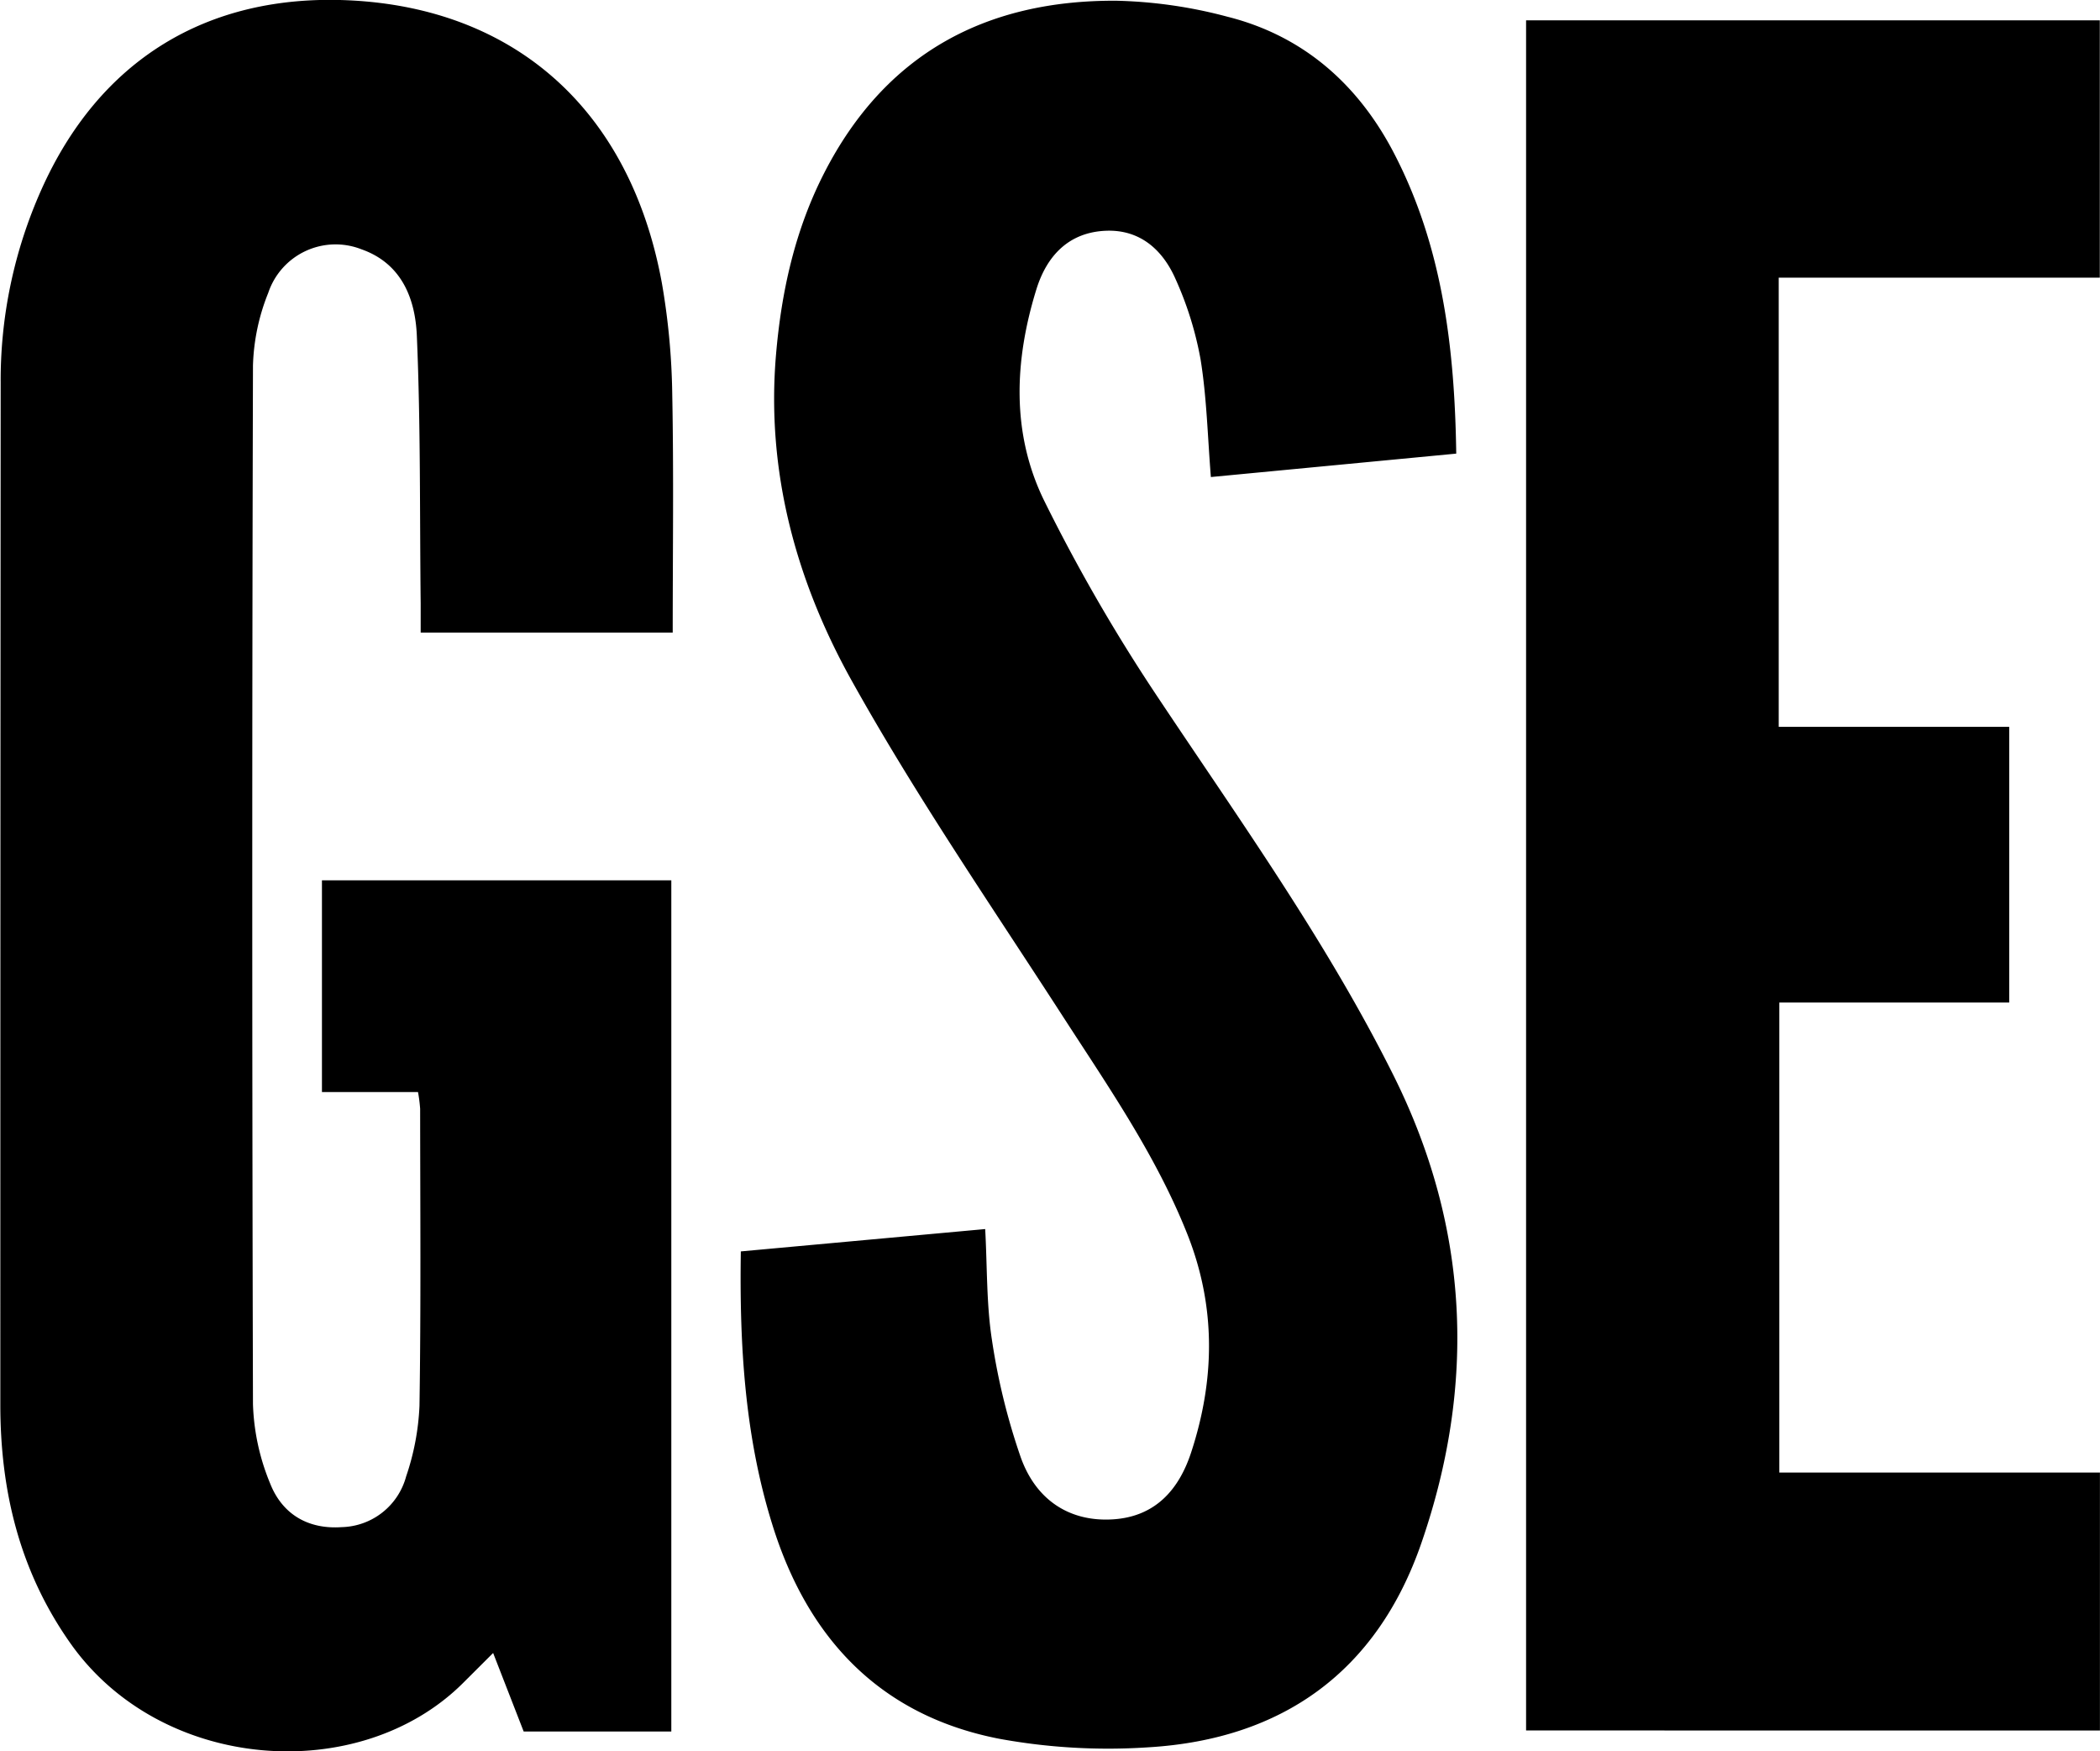 <svg xmlns="http://www.w3.org/2000/svg" viewBox="0 0 314.79 262.46"><g id="portfolio"><path d="M562.71,396.44H540.58L536,384.67l-4.49,4.48c-15.51,15.48-45.37,13.45-59-6.11-7.53-10.76-10.39-22.76-10.38-35.64q0-76.51.05-153a70,70,0,0,1,6.09-29C476.92,146,493.09,136,514.41,137c25,1.19,42.15,16.55,46.88,42.34a105.13,105.13,0,0,1,1.56,16.71c.23,11.82.07,23.64.07,35.7H525.14c0-1.49,0-2.92,0-4.36-.15-13.34,0-26.69-.57-40-.21-5.6-2.23-10.93-8.28-13.07a10.64,10.64,0,0,0-14,6.52A31.4,31.4,0,0,0,500,191.73q-.21,77.82,0,155.65a33.72,33.72,0,0,0,2.58,11.9c1.79,4.54,5.62,6.89,10.73,6.53a10.26,10.26,0,0,0,9.65-7.6,37.67,37.67,0,0,0,2-10.56c.23-14.84.11-29.68.1-44.52a22.73,22.73,0,0,0-.32-2.52H510.34V268.88h52.37Z" transform="translate(-462.08 -136.95)"/><path d="M680.37,204.93l-36.78,3.51c-.49-6.09-.62-11.94-1.55-17.66a51.38,51.38,0,0,0-3.74-12c-1.9-4.33-5.27-7.44-10.4-7.25-5.61.21-8.9,3.75-10.46,8.76-3.31,10.68-3.8,21.61,1.19,31.75a262.44,262.44,0,0,0,17,29.39C648,260,661,278.13,671,298.18c11.34,22.77,12.36,46.23,4.15,70-6.64,19.23-20.78,29.44-41,30.63a90.65,90.65,0,0,1-22.32-1.29c-17.9-3.5-28.73-15.12-34-32.16-4.08-13.11-4.92-26.64-4.7-40.87l36.63-3.35c.31,5.66.18,11.18,1,16.54a97.21,97.21,0,0,0,4.33,17.67c2.35,6.58,7.52,9.71,13.87,9.29s9.87-4.49,11.69-10.08c3.55-10.87,3.72-21.73-.55-32.56-4.67-11.81-11.85-22.14-18.69-32.72-10.75-16.63-22-33-31.63-50.27-8.33-14.92-12.86-31.33-11.38-48.85.81-9.53,2.84-18.71,7.22-27.27,9.13-17.85,24.19-25.95,43.83-25.83a70.41,70.41,0,0,1,16.6,2.39c11.45,2.87,19.67,10.21,25,20.48C678.29,173.88,680.14,189,680.37,204.93Z" transform="translate(-462.08 -136.95)"/><path d="M690.84,396.28V140h86v38.56H728.71v67.32h34.55v41.31H728.8v70.44h48.06v38.66Z" transform="translate(-462.08 -136.95)"/></g></svg>